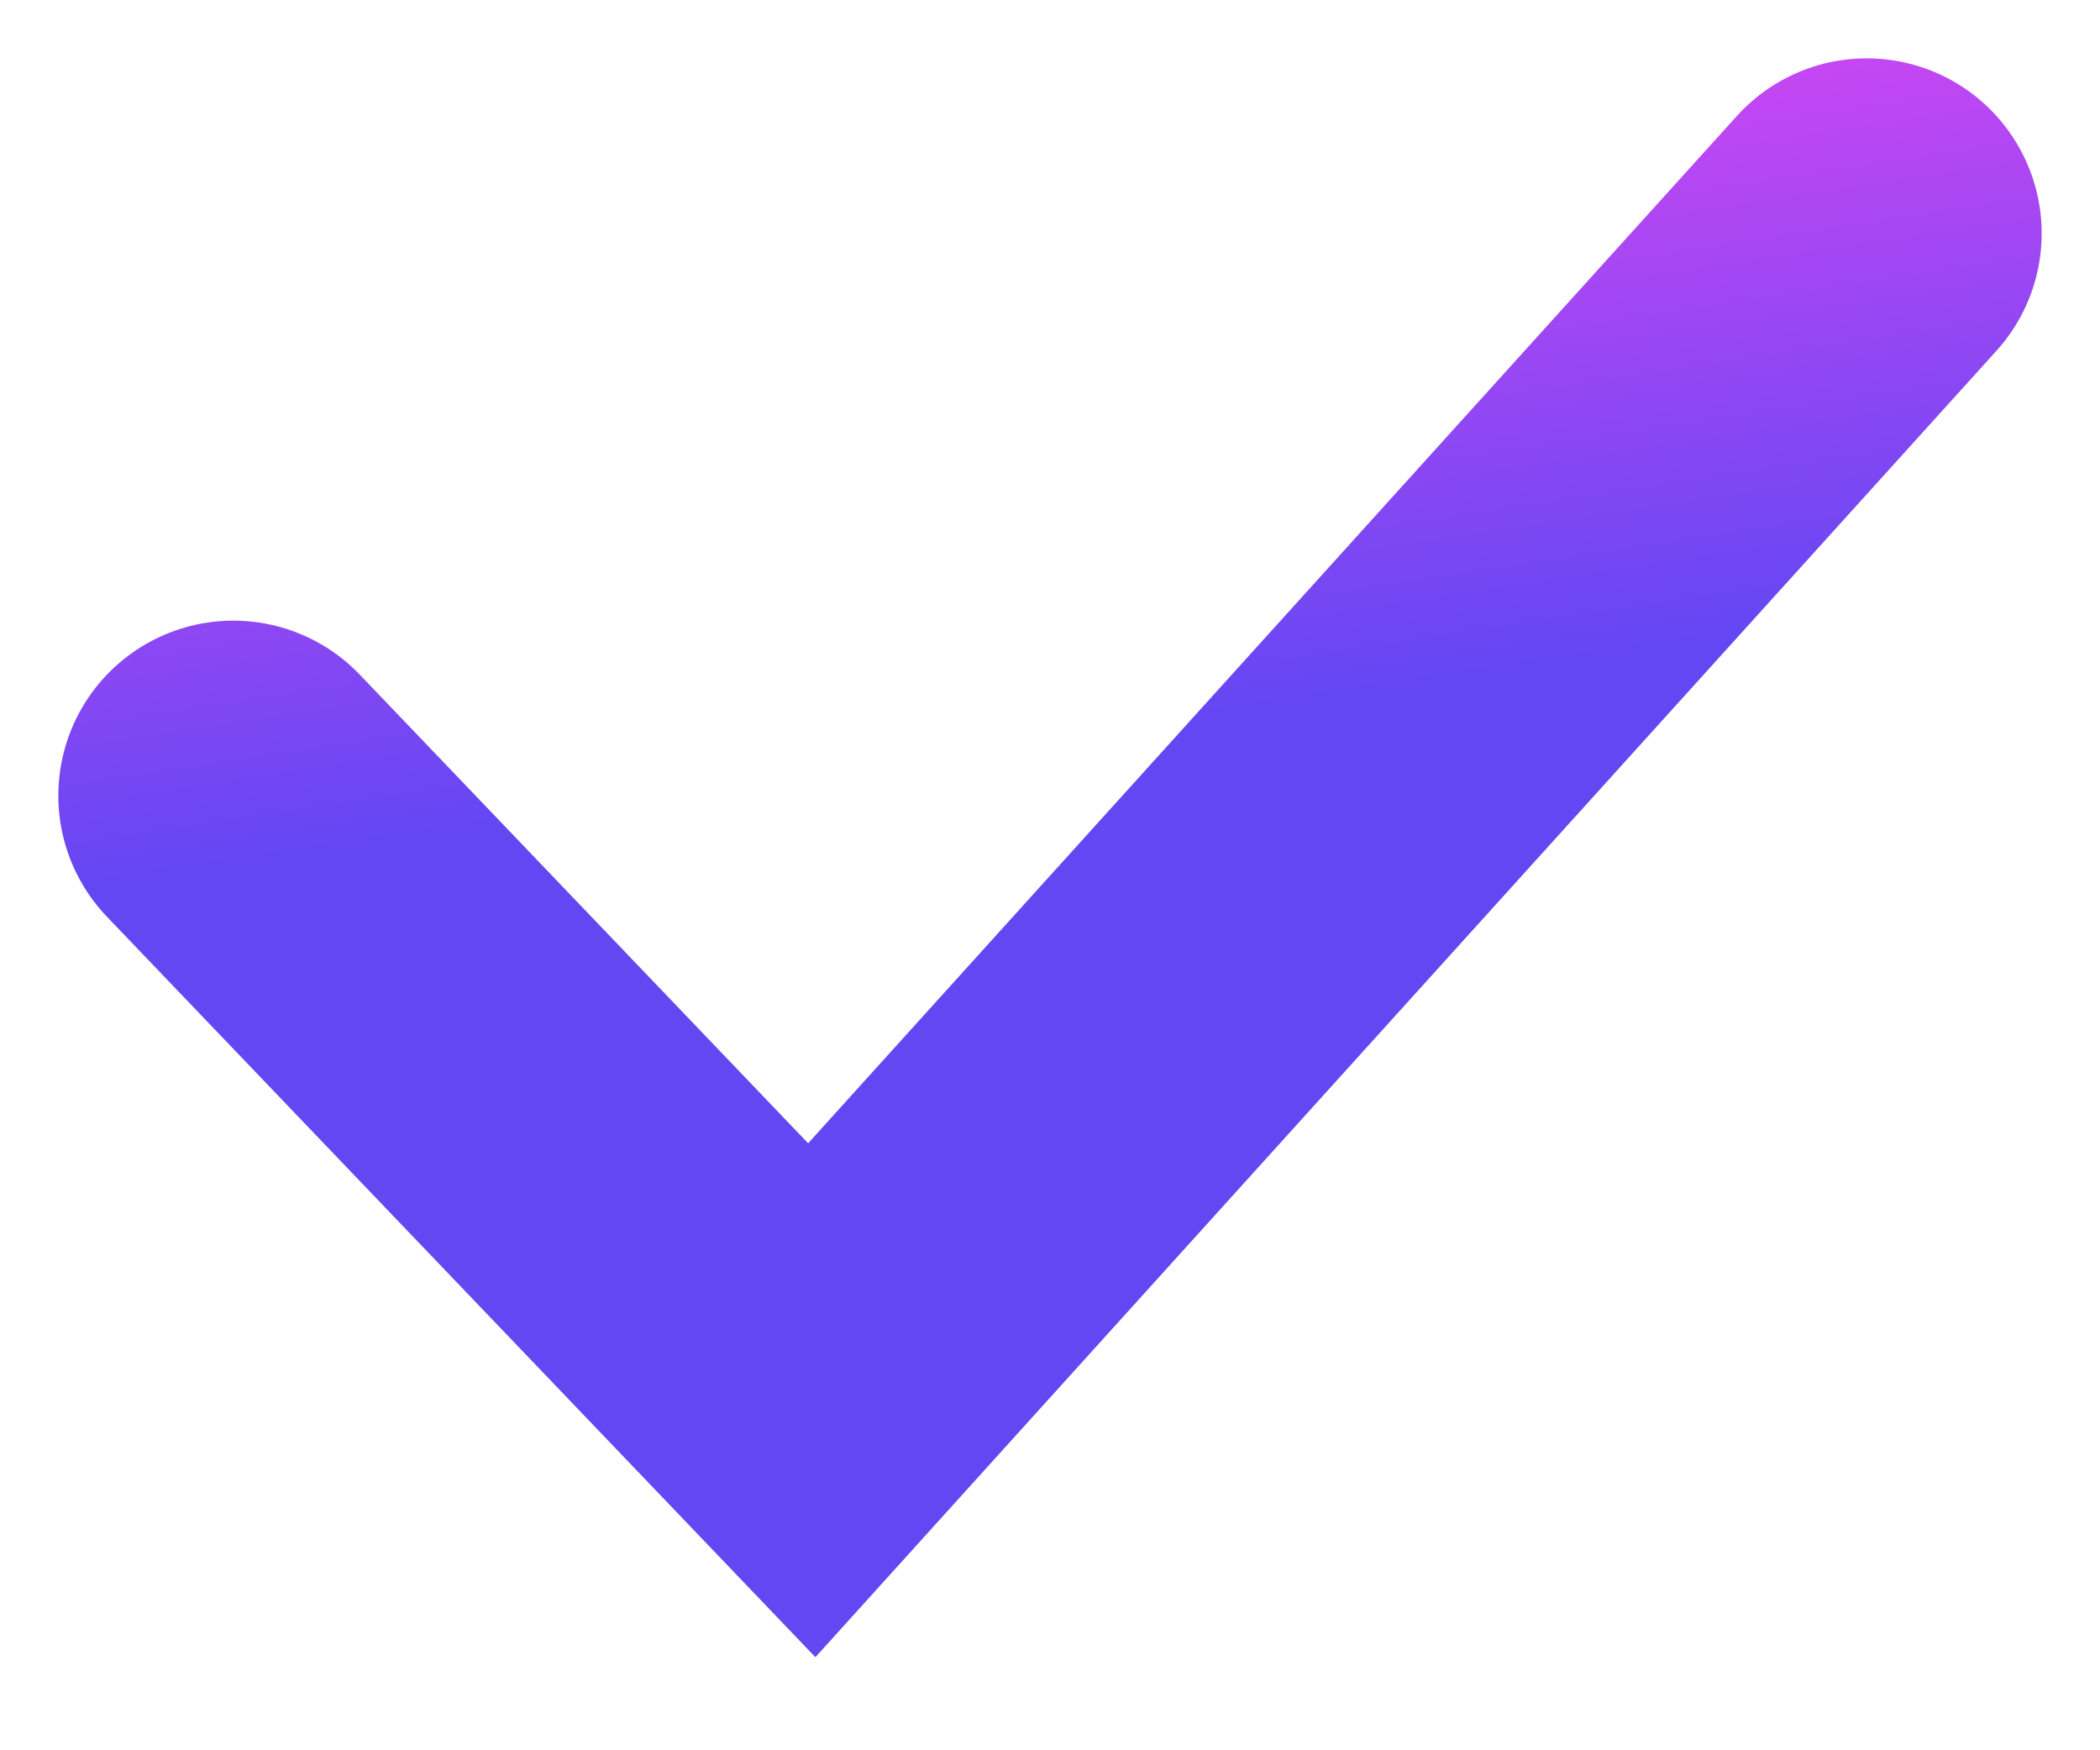 <svg width="18" height="15" viewBox="0 0 18 15" fill="none" xmlns="http://www.w3.org/2000/svg">
<path d="M2 6.819L6.958 12L16 2" stroke="url(#paint0_linear_2697_12690)" stroke-width="3" stroke-linecap="round"/>
<defs>
<linearGradient id="paint0_linear_2697_12690" x1="2" y1="2" x2="3.806" y2="13.858" gradientUnits="userSpaceOnUse">
<stop stop-color="#D147F3"/>
<stop offset="0.448" stop-color="#6347F3"/>
</linearGradient>
</defs>
</svg>
